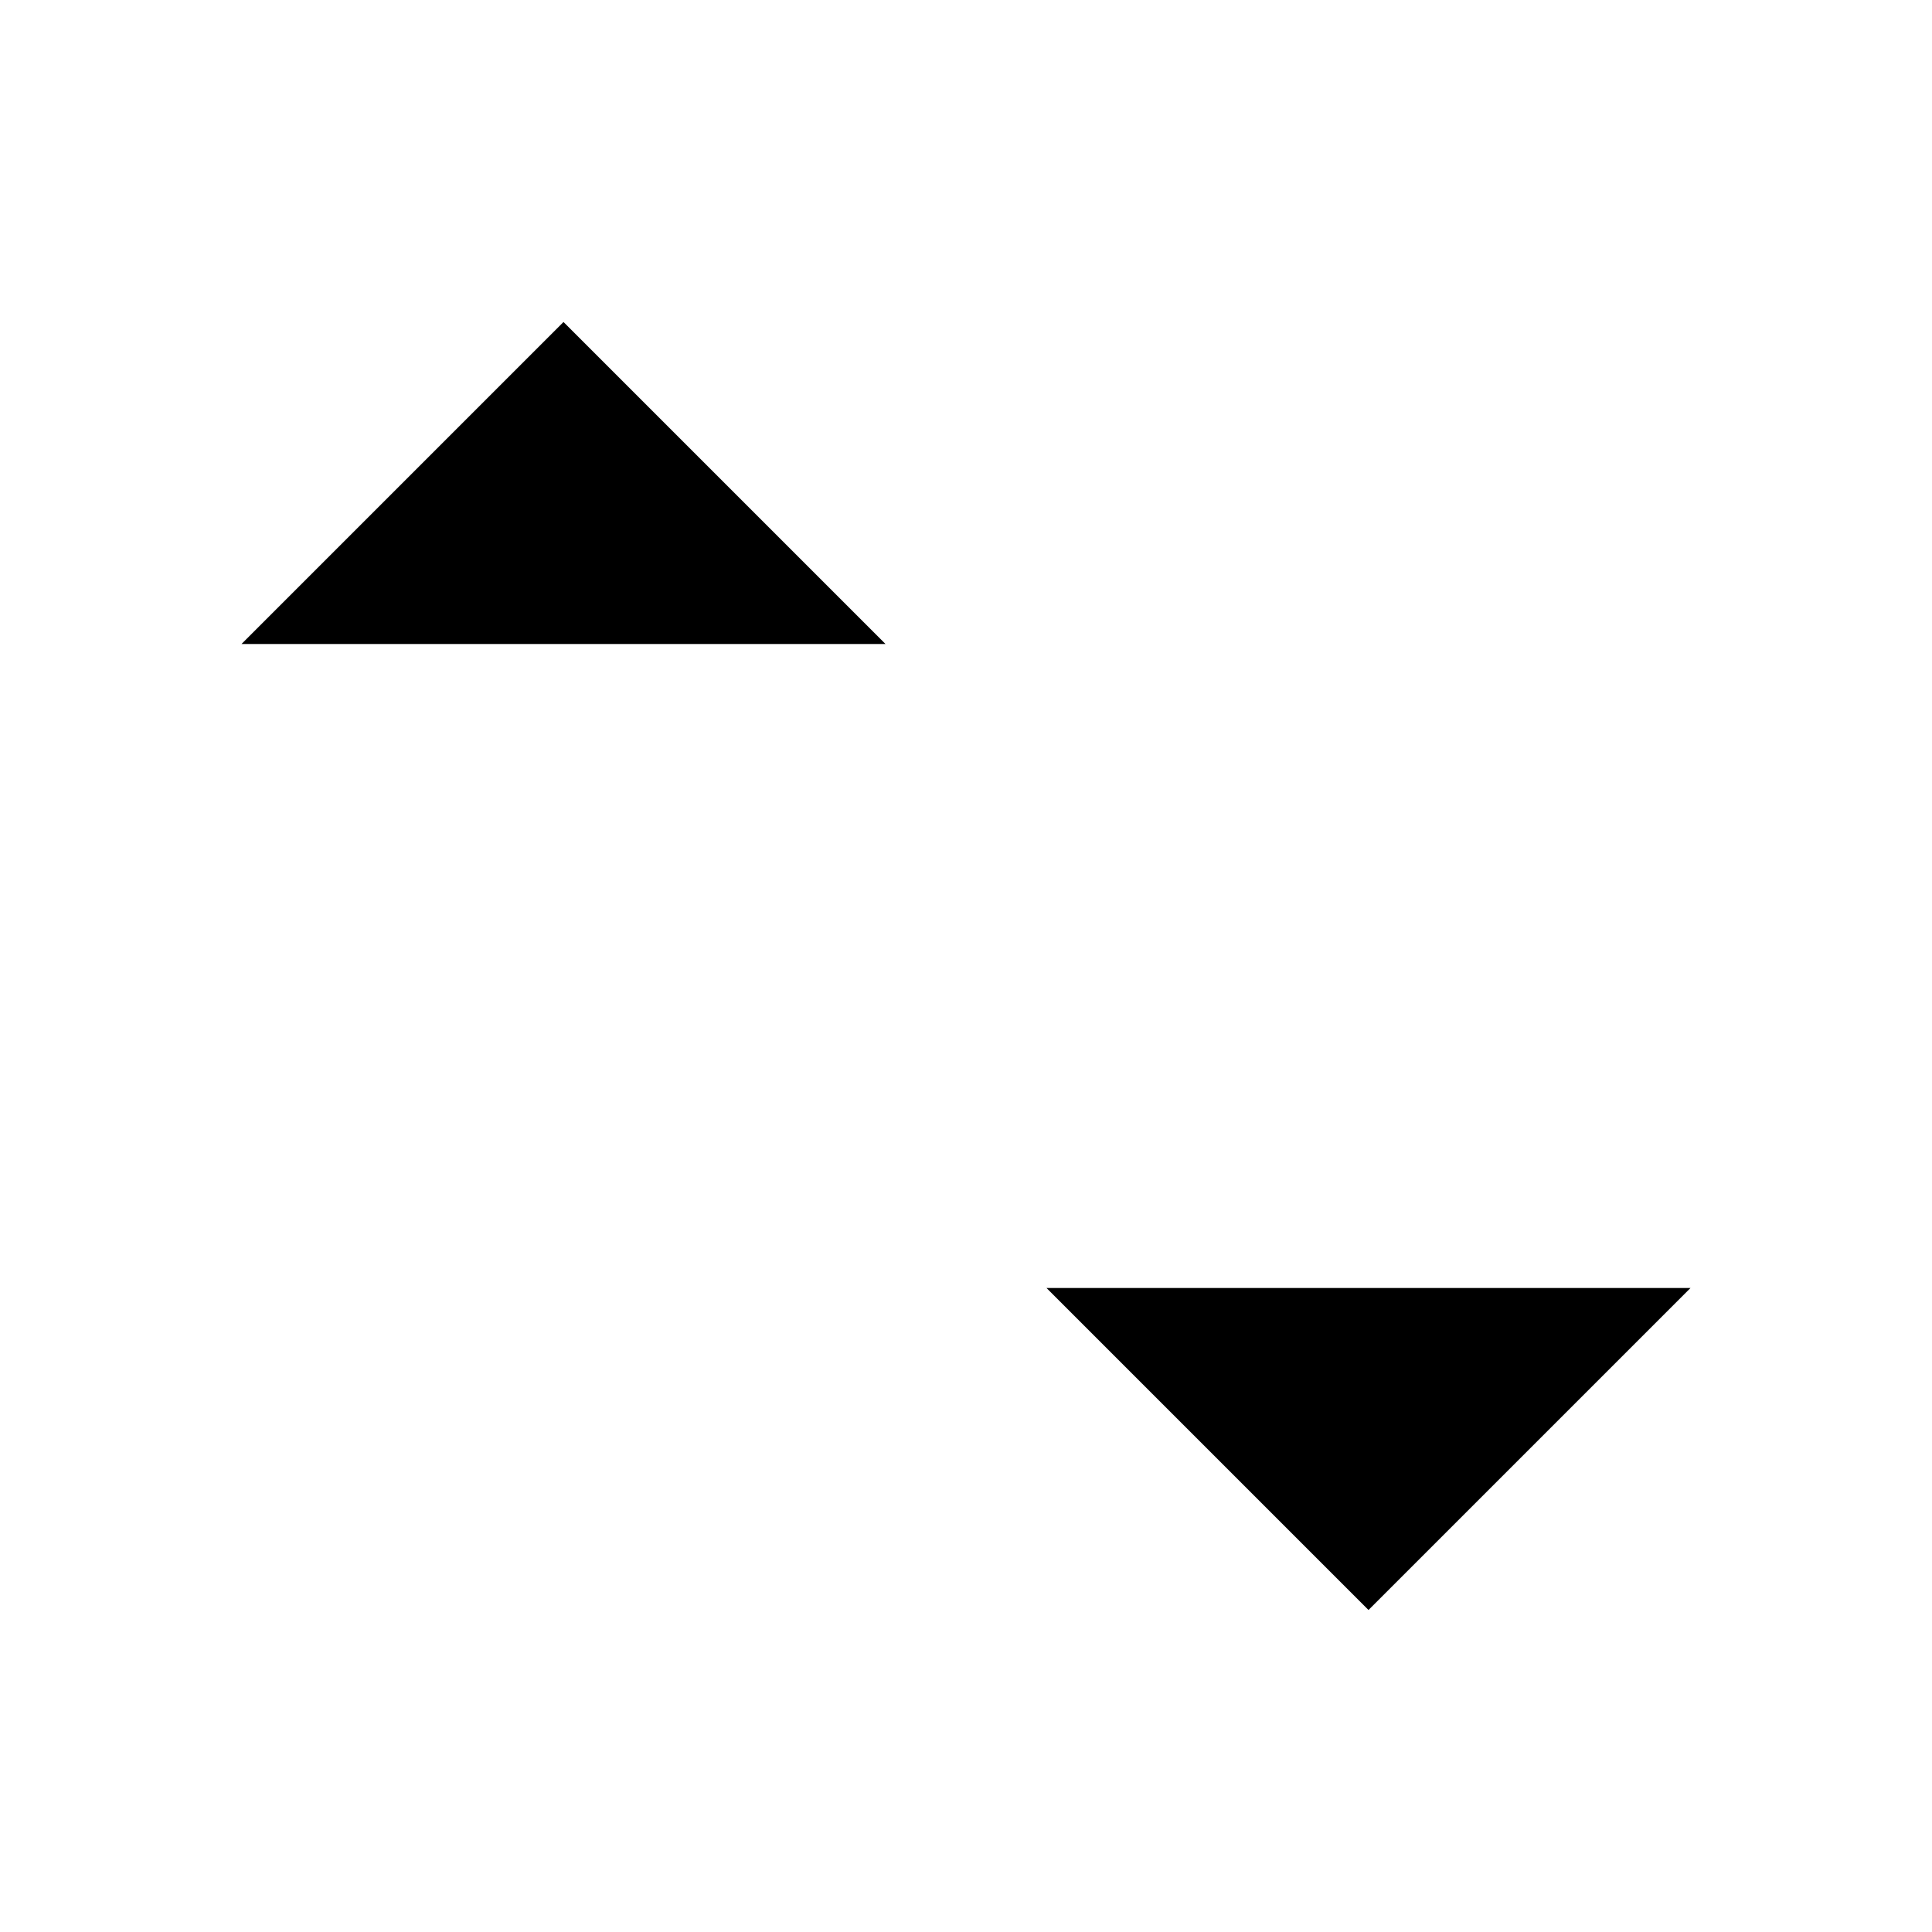 <svg class="pr-icon-lucide" xmlns="http://www.w3.org/2000/svg" width="24" height="24" viewBox="0 0 24 24">
    <path d="m21 16-4 4-4-4"/>
    <path d="M17 20V4"/>
    <path d="m3 8 4-4 4 4"/>
    <path d="M7 4v16"/>
</svg>